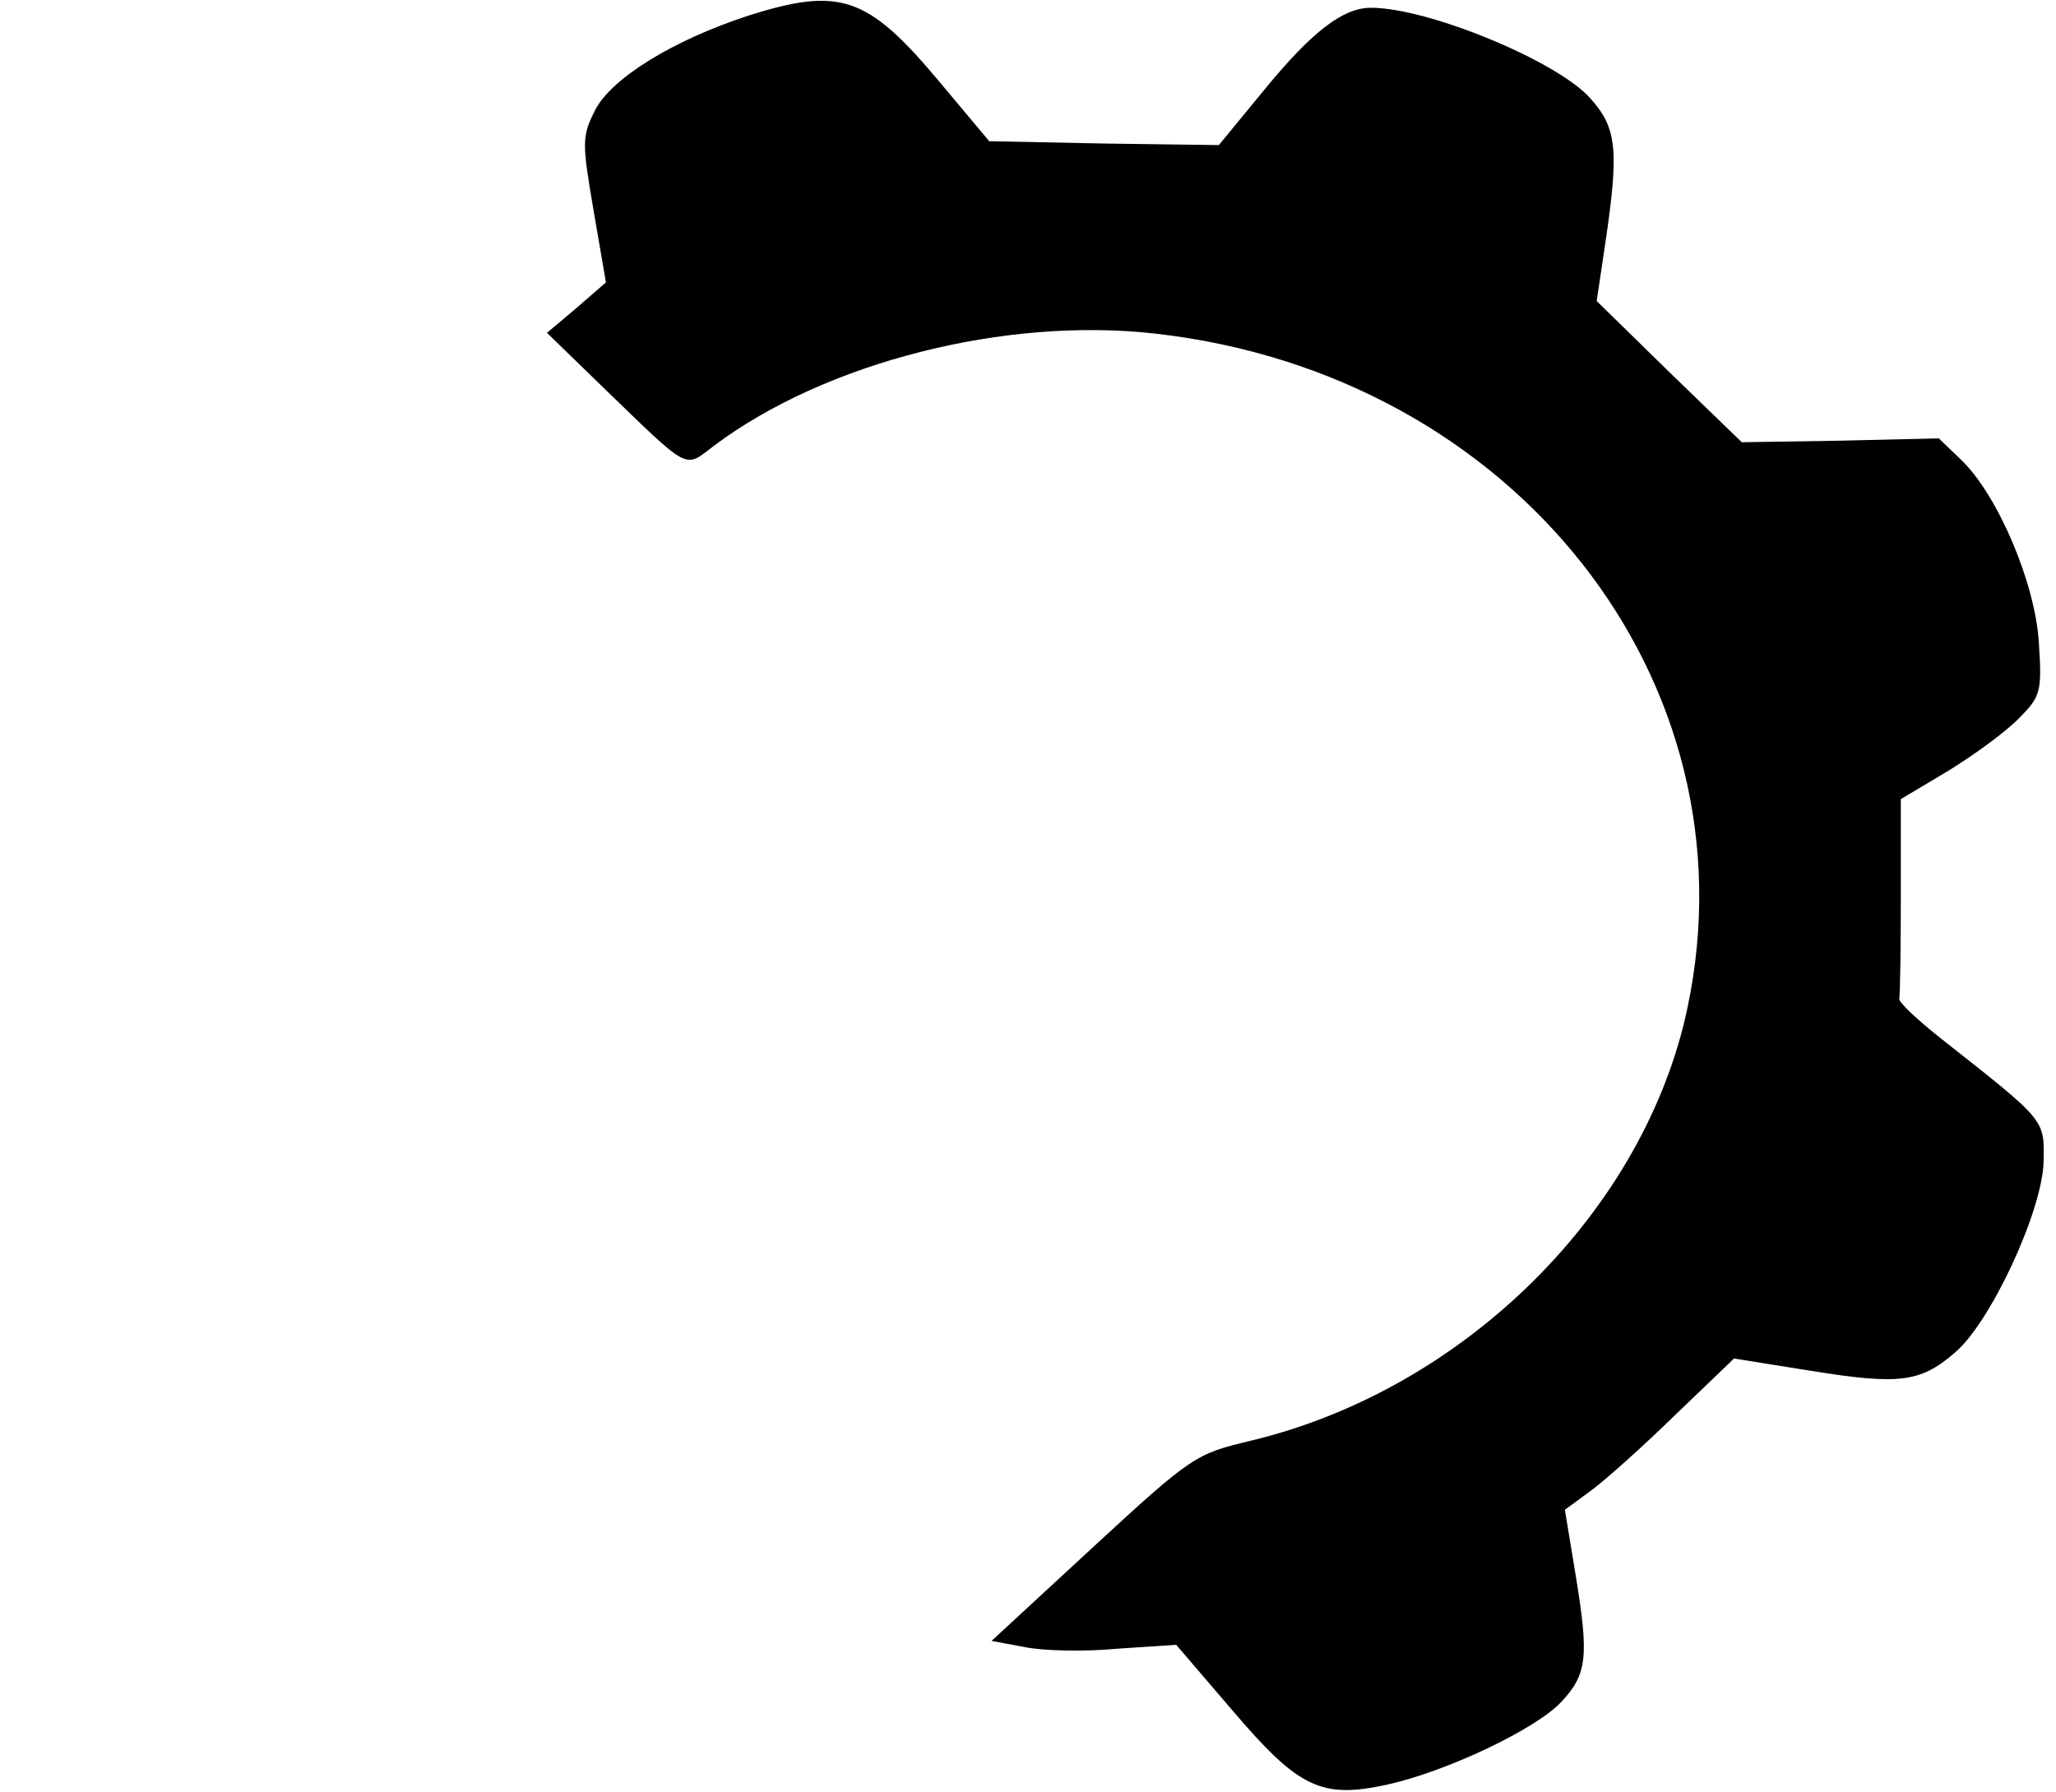 <?xml version="1.0" standalone="no"?>
<!DOCTYPE svg PUBLIC "-//W3C//DTD SVG 20010904//EN"
 "http://www.w3.org/TR/2001/REC-SVG-20010904/DTD/svg10.dtd">
<svg version="1.0" xmlns="http://www.w3.org/2000/svg"
 width="265pt" height="231pt" viewBox="0 0 265 231"
 preserveAspectRatio="xMidYMid meet">

<g transform="translate(0,231) scale(0.1,-0.1)"
fill="#000000" stroke="none">
<path d="M965 2290 c-98 -32 -177 -81 -198 -122 -17 -34 -17 -41 -2 -129 l16
-93 -38 -33 -38 -32 70 -68 c117 -113 106 -107 146 -77 143 107 375 166 568
144 463 -52 775 -448 686 -869 -55 -261 -287 -492 -563 -558 -71 -17 -75 -19
-203 -137 l-131 -121 43 -8 c24 -5 78 -6 120 -2 l75 5 72 -84 c86 -101 115
-115 201 -96 76 17 190 71 223 106 34 36 36 59 19 163 l-14 85 34 25 c19 14
68 58 109 98 l75 72 100 -16 c112 -18 140 -15 184 23 46 38 113 182 115 246 1
56 4 52 -133 160 -30 24 -54 46 -53 51 1 4 2 63 2 132 l0 125 62 37 c34 21 75
51 91 68 27 27 29 34 25 95 -4 77 -53 192 -100 237 l-29 28 -127 -3 -127 -2
-94 91 -93 91 11 74 c18 121 15 149 -19 187 -42 48 -209 117 -283 117 -36 0
-76 -31 -136 -104 l-60 -73 -148 2 -148 3 -67 80 c-90 107 -126 119 -243 82z"/>
</g>
</svg>

